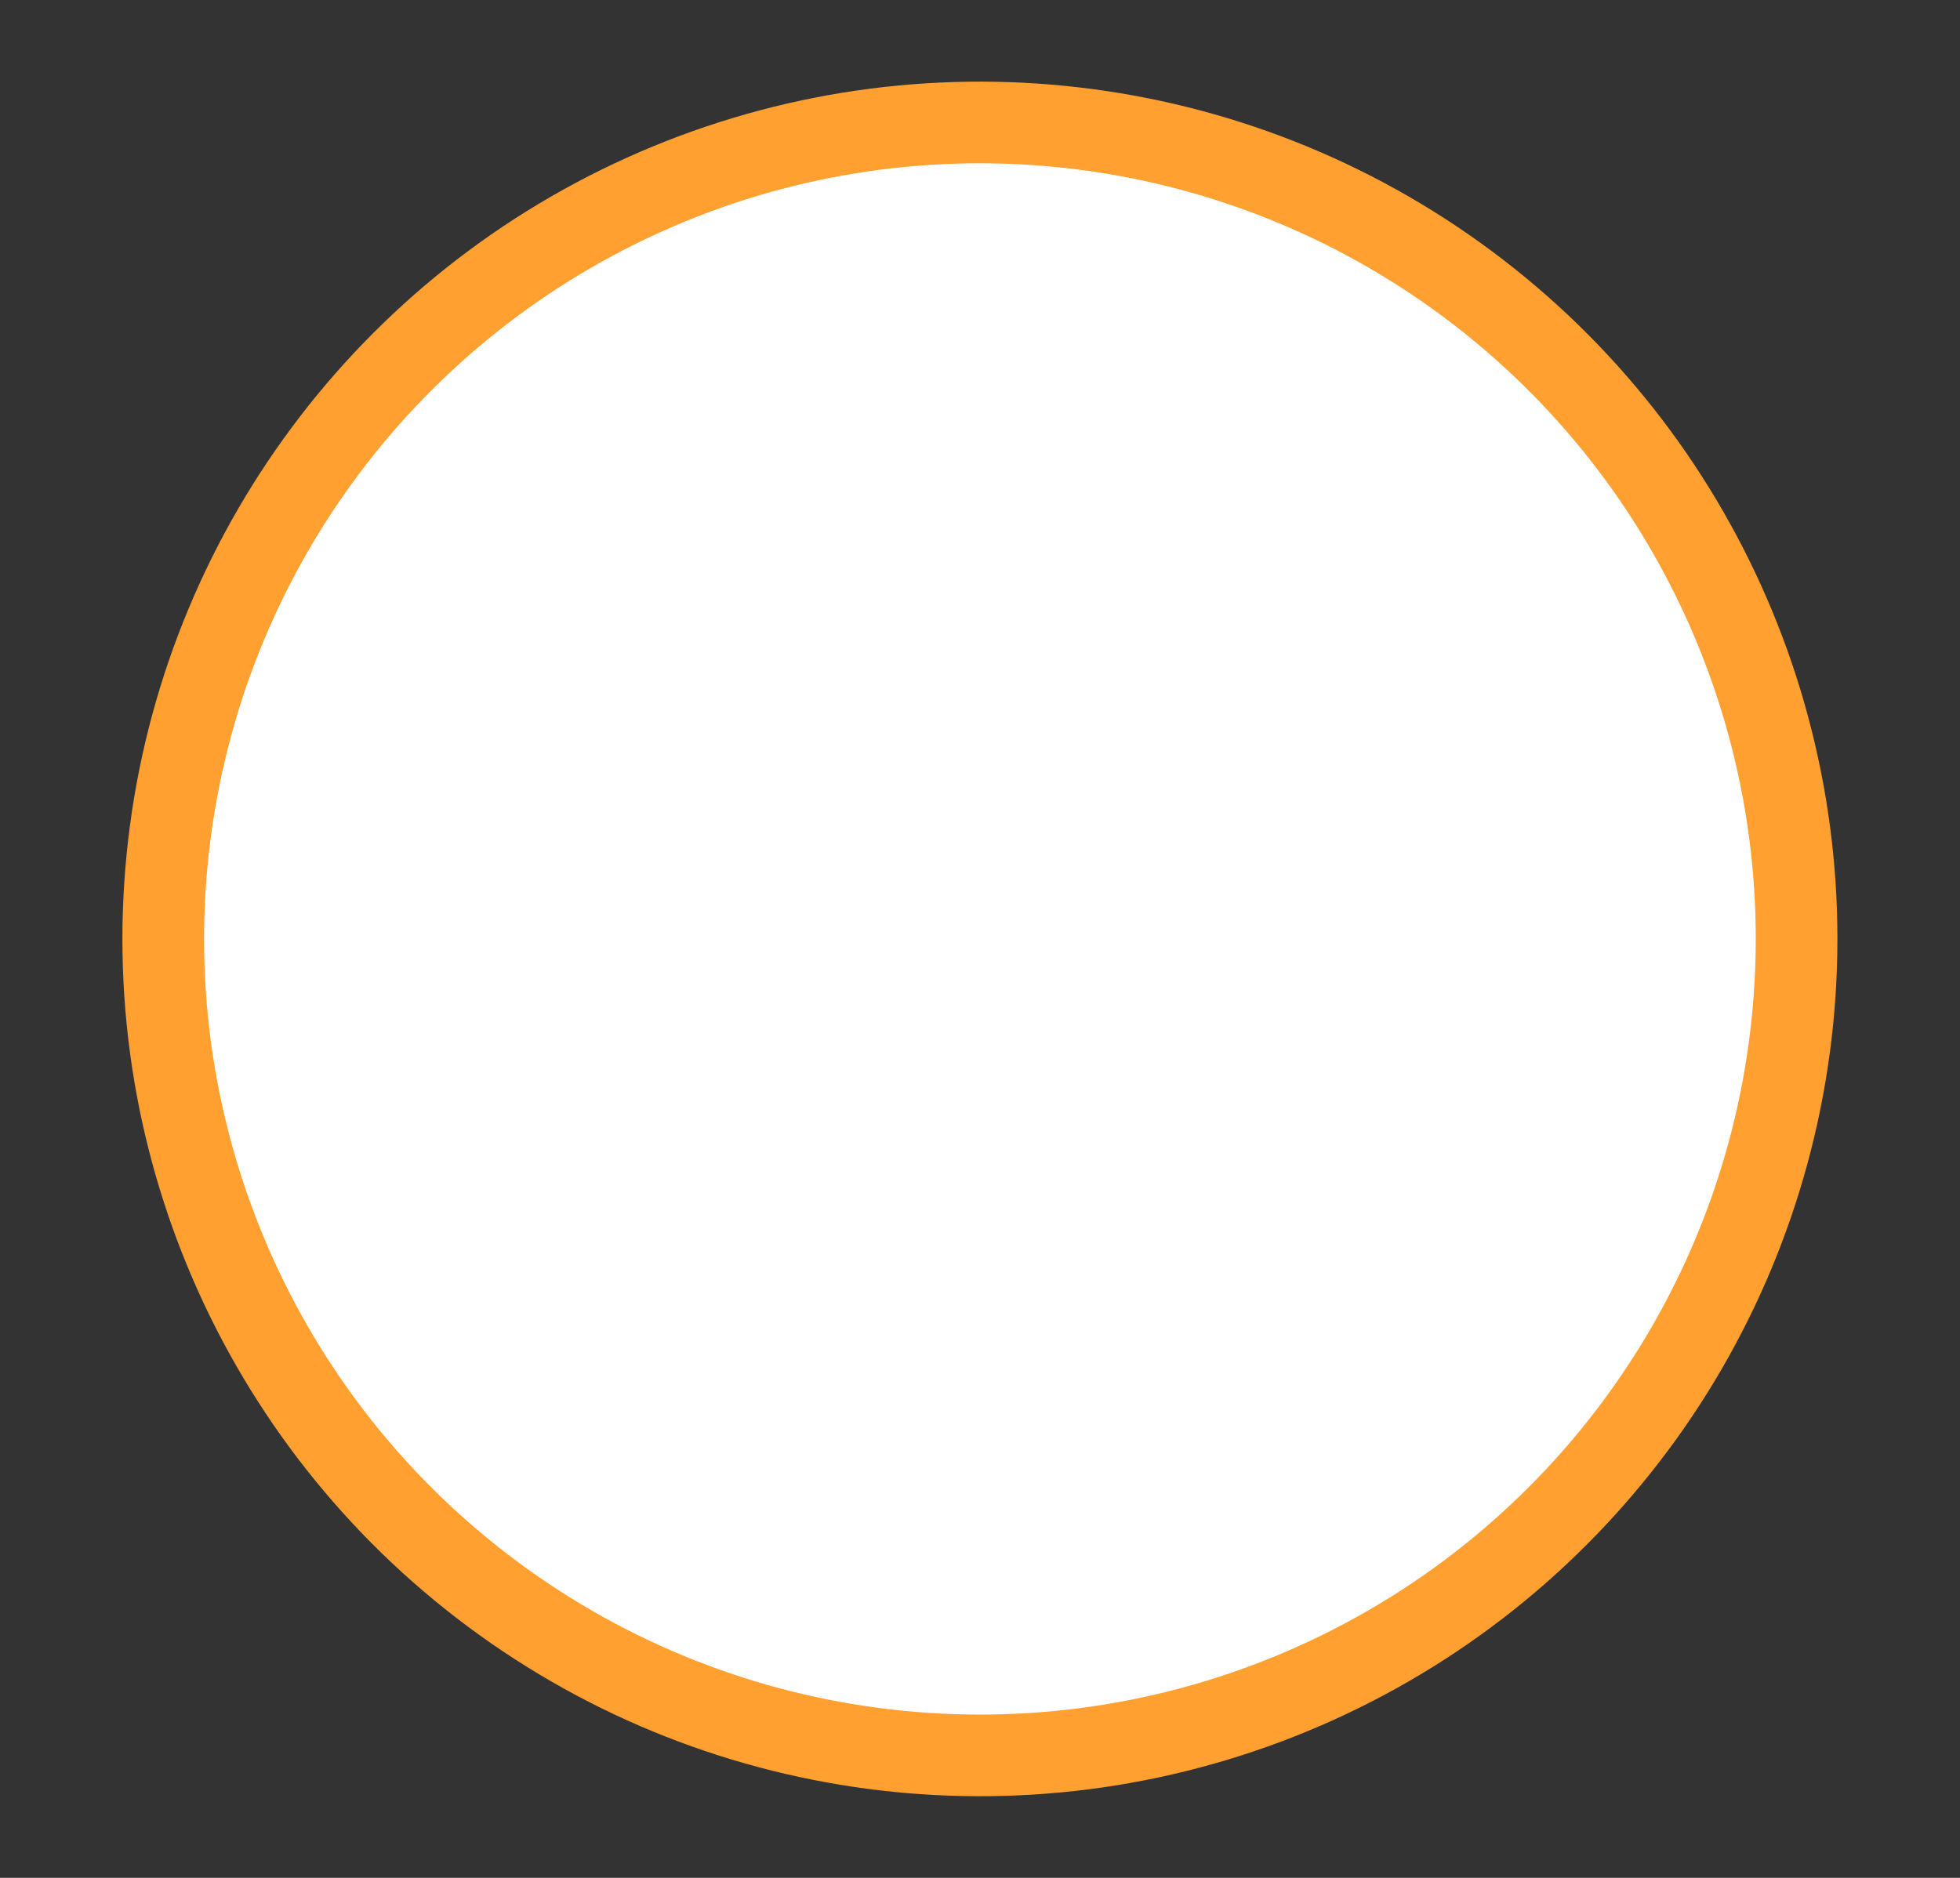 <svg width="24" height="23" viewBox="0 0 24 23" fill="none" xmlns="http://www.w3.org/2000/svg">
<rect x="0" y="0" width="24" height="23" fill="#333333" stroke="none"/>
<circle cx="11.999" cy="11.5" r="10" transform="rotate(-174.31 11.999 11.5)" fill="white" stroke="#FFA031"/>
<path d="M11.064 7.172L15.483 7.613C15.754 7.64 15.952 7.881 15.925 8.153L15.485 12.571C15.458 12.842 15.216 13.04 14.945 13.013C14.674 12.986 14.476 12.745 14.503 12.473L14.825 9.24L8.271 14.606C8.061 14.779 7.75 14.748 7.577 14.537C7.404 14.326 7.435 14.015 7.646 13.842L14.2 8.477L10.967 8.154C10.695 8.127 10.498 7.886 10.524 7.615C10.552 7.343 10.793 7.145 11.064 7.172Z" fill="#FFA031"/>
<path d="M11.064 7.172L15.483 7.613C15.754 7.64 15.952 7.881 15.925 8.153L15.485 12.571C15.458 12.842 15.216 13.04 14.945 13.013C14.674 12.986 14.476 12.745 14.503 12.473L14.825 9.24L8.271 14.606C8.061 14.779 7.75 14.748 7.577 14.537C7.404 14.326 7.435 14.015 7.646 13.842L14.2 8.477L10.967 8.154C10.695 8.127 10.498 7.886 10.524 7.615C10.552 7.343 10.793 7.145 11.064 7.172Z" stroke="white"/>
</svg>
